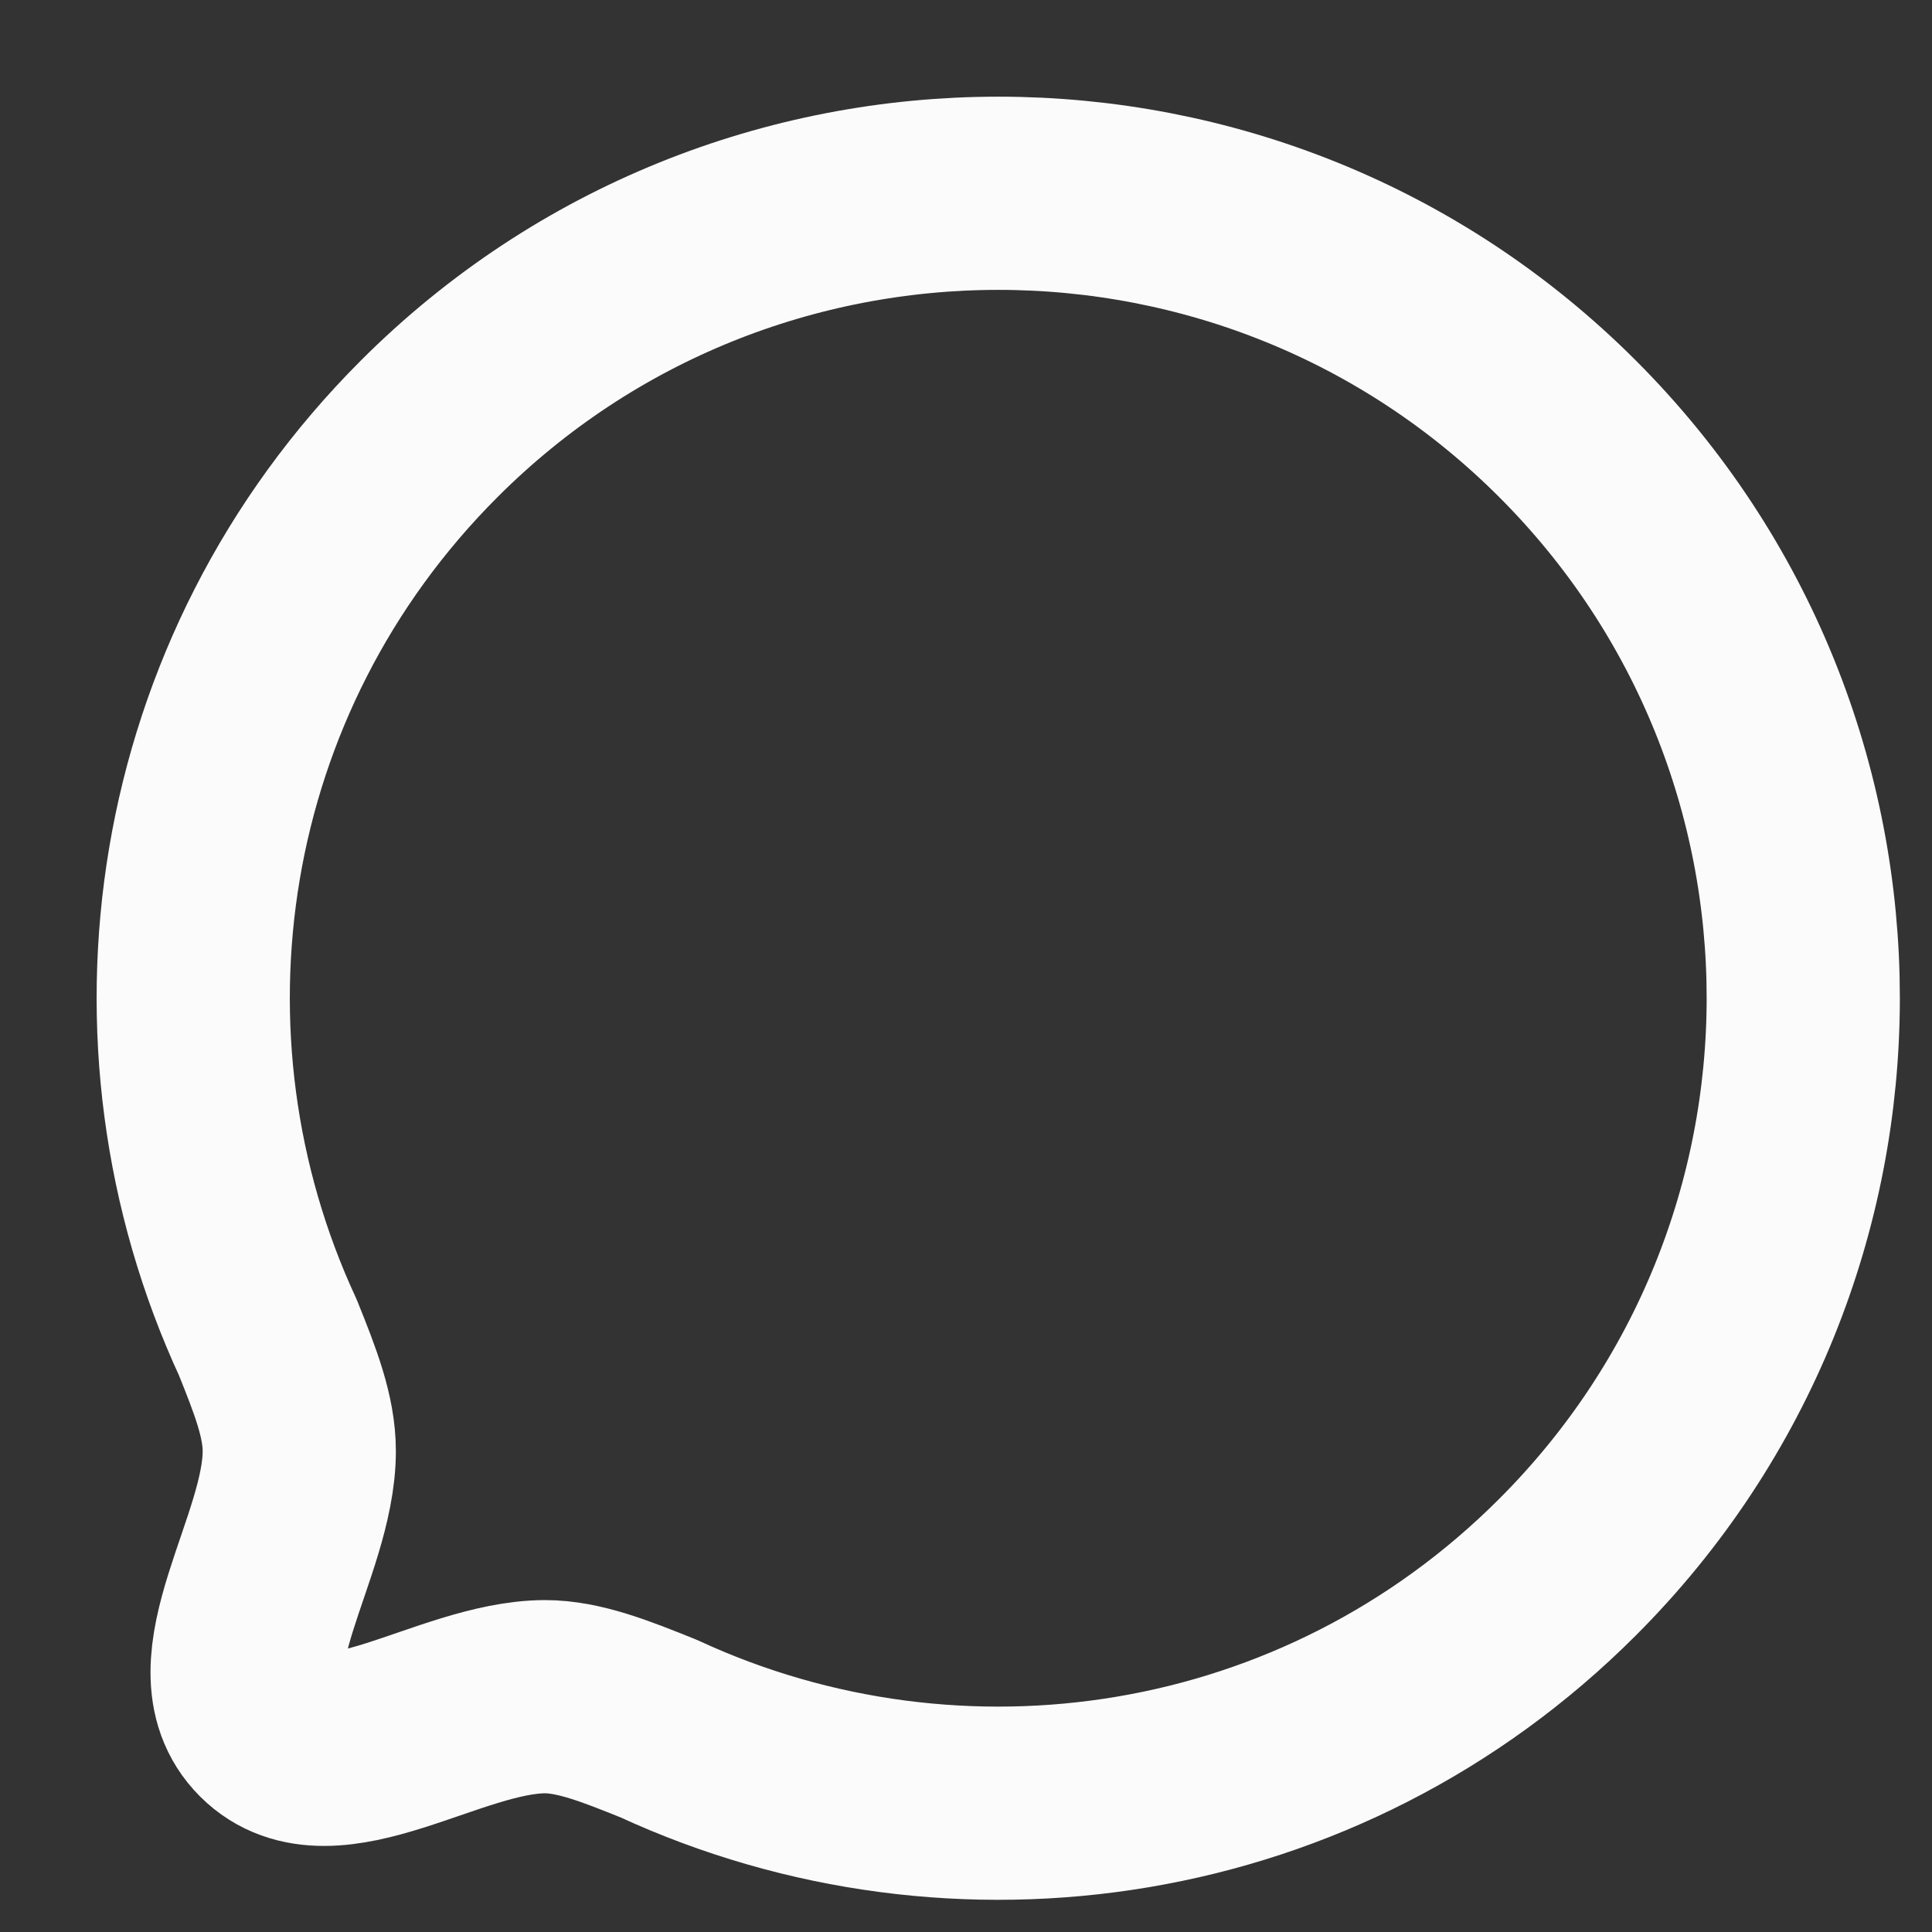 <svg width="10" height="10" viewBox="0 0 10 10" fill="none" xmlns="http://www.w3.org/2000/svg">
<rect x="0" y="0" width="10" height="10" fill="#333333" stroke="none"/>
<path fill-rule="evenodd" clip-rule="evenodd" d="M8.113 8.112C6.84 9.386 4.954 9.661 3.411 8.948C3.183 8.856 2.996 8.782 2.819 8.782C2.324 8.785 1.709 9.264 1.389 8.945C1.069 8.625 1.549 8.009 1.549 7.511C1.549 7.333 1.478 7.15 1.386 6.922C0.672 5.379 0.948 3.493 2.221 2.22C3.846 0.594 6.488 0.594 8.113 2.219C9.742 3.848 9.739 6.487 8.113 8.112Z" stroke="#FBFBFB" stroke-linecap="round" stroke-linejoin="round"/>
</svg>
